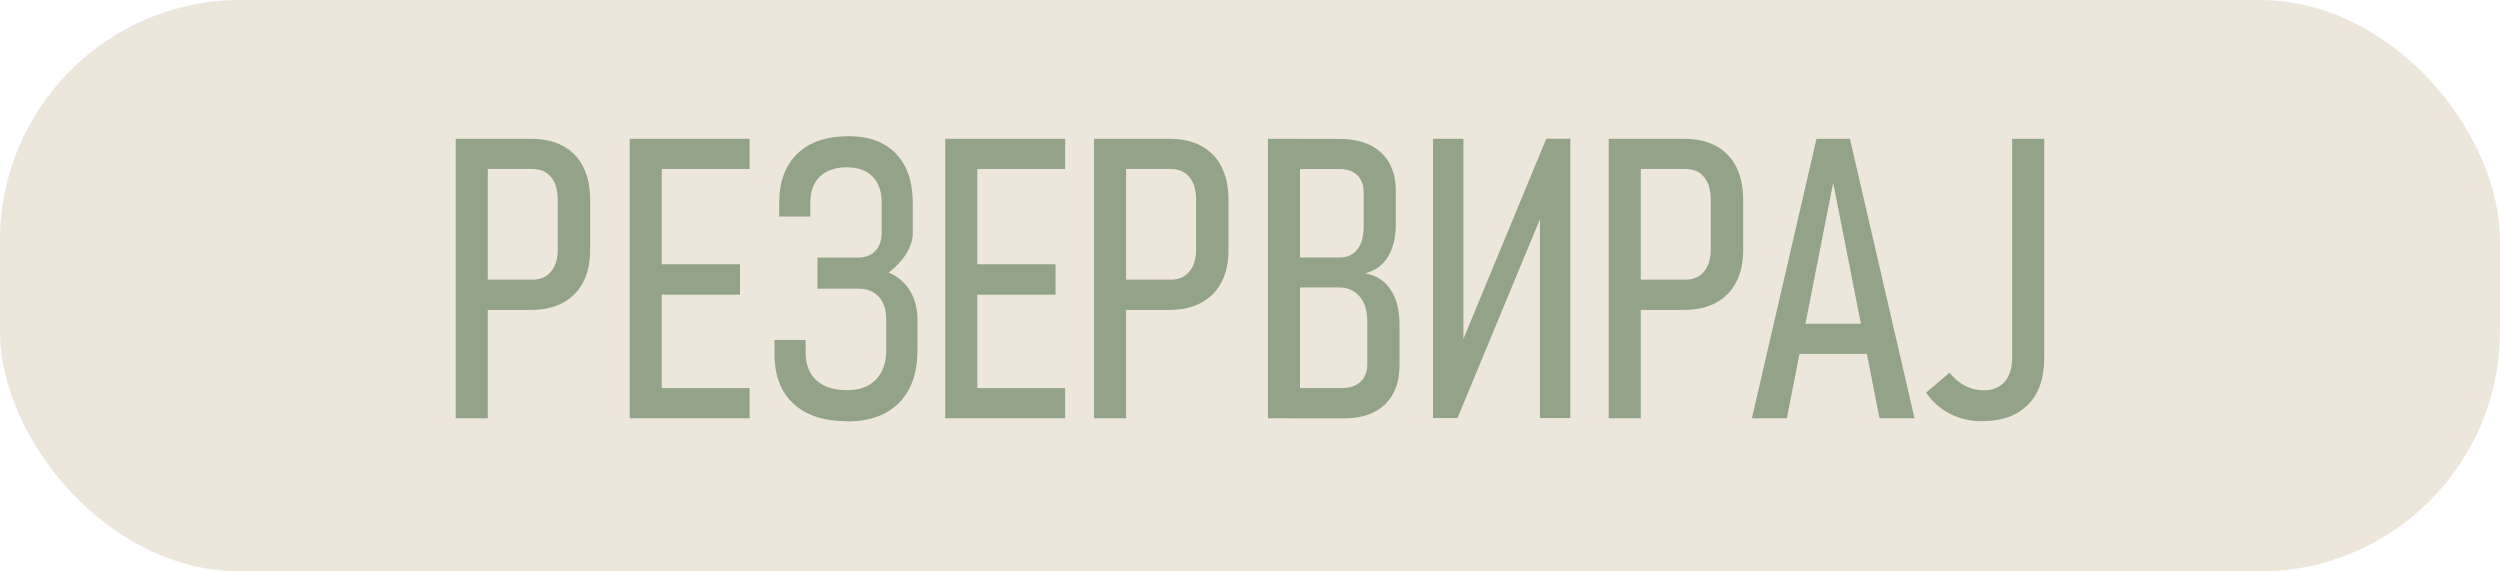 <?xml version="1.0" encoding="UTF-8"?><svg id="a" xmlns="http://www.w3.org/2000/svg" viewBox="0 0 315 72"><defs><style>.b{fill:#93a387;}.c{fill:#ede6da;}</style></defs><rect class="c" y="0" width="315" height="72" rx="30.3" ry="30.3"/><g><path class="b" d="M57.42,52.7V17.49h4.04V52.7h-4.04Zm2.54-13.66v-3.8h7.1c1.02,0,1.81-.34,2.37-1.02,.56-.68,.85-1.62,.85-2.83v-6.13c0-1.28-.28-2.26-.84-2.94-.56-.69-1.35-1.03-2.38-1.03h-7.1v-3.8h6.95c1.58,0,2.93,.3,4.04,.91,1.11,.61,1.96,1.48,2.54,2.63,.58,1.15,.87,2.54,.87,4.19v6.27c0,1.58-.29,2.94-.88,4.07-.59,1.13-1.44,1.99-2.56,2.59-1.11,.6-2.45,.9-4.02,.9h-6.95Z"/><path class="b" d="M79.34,52.7V17.49h4.04V52.7h-4.04Zm2.4-31.41v-3.8h12.71v3.8h-12.71Zm0,15.84v-3.83h11.5v3.83h-11.5Zm0,15.57v-3.8h12.71v3.8h-12.71Z"/><path class="b" d="M106.7,53.07c-2.89,0-5.13-.73-6.72-2.2-1.59-1.47-2.39-3.54-2.39-6.22v-1.82h3.92v1.6c0,1.5,.45,2.66,1.36,3.49s2.18,1.24,3.83,1.24,2.79-.44,3.66-1.33c.87-.89,1.31-2.13,1.31-3.73v-3.78c0-1.26-.31-2.23-.93-2.92-.62-.69-1.5-1.03-2.63-1.03h-5.11v-3.92h5.11c.92,0,1.65-.27,2.18-.82,.53-.55,.8-1.33,.8-2.35v-3.75c0-1.42-.38-2.52-1.15-3.29-.77-.78-1.85-1.16-3.26-1.16s-2.58,.39-3.38,1.17-1.2,1.88-1.2,3.31v1.72h-3.92v-1.7c0-2.68,.76-4.75,2.29-6.22,1.53-1.47,3.68-2.2,6.45-2.2,2.57,0,4.56,.73,5.97,2.2,1.41,1.47,2.12,3.55,2.12,6.25v3.73c0,.86-.27,1.72-.8,2.59-.53,.87-1.28,1.68-2.25,2.42,1.15,.47,2.04,1.22,2.68,2.26,.64,1.04,.96,2.28,.96,3.72v3.78c0,2.86-.77,5.07-2.32,6.64-1.55,1.57-3.74,2.35-6.56,2.35Z"/><path class="b" d="M119.1,52.7V17.49h4.04V52.7h-4.04Zm2.4-31.41v-3.8h12.71v3.8h-12.71Zm0,15.84v-3.83h11.5v3.83h-11.5Zm0,15.57v-3.8h12.71v3.8h-12.71Z"/><path class="b" d="M137.85,52.7V17.49h4.04V52.7h-4.04Zm2.54-13.66v-3.8h7.1c1.02,0,1.81-.34,2.37-1.02,.56-.68,.85-1.62,.85-2.83v-6.13c0-1.28-.28-2.26-.84-2.94-.56-.69-1.35-1.03-2.38-1.03h-7.1v-3.8h6.95c1.58,0,2.93,.3,4.04,.91,1.11,.61,1.96,1.48,2.54,2.63,.58,1.15,.87,2.54,.87,4.19v6.27c0,1.58-.29,2.94-.88,4.07-.59,1.13-1.44,1.99-2.56,2.59-1.11,.6-2.45,.9-4.02,.9h-6.95Z"/><path class="b" d="M159.76,52.7V17.49h4.04V52.7h-4.04Zm2.91,0v-3.8h6.34c1.03,0,1.84-.26,2.41-.79s.86-1.26,.86-2.19v-5.42c0-1.37-.33-2.43-.99-3.17-.66-.74-1.5-1.11-2.52-1.11h-6.1v-3.78h6.1c.97,0,1.72-.33,2.25-1.01,.53-.67,.8-1.62,.8-2.84v-4.33c0-.94-.27-1.66-.8-2.18-.53-.52-1.27-.78-2.2-.78h-6.15v-3.8h6.03c2.29,0,4.06,.57,5.3,1.71,1.24,1.14,1.87,2.75,1.87,4.83v4.21c0,1.66-.33,3.04-1,4.12-.67,1.08-1.63,1.77-2.87,2.06,1.39,.26,2.46,.94,3.21,2.06s1.13,2.58,1.13,4.38v5.13c0,2.13-.61,3.78-1.82,4.95-1.21,1.17-2.93,1.76-5.16,1.76h-6.68Z"/><path class="b" d="M197.86,52.68h-3.83V25.6l.58,.63-10.97,26.45h-3.08V17.49h3.83v27.24l-.58-.63,11.02-26.62h3.03V52.68Z"/><path class="b" d="M202.7,52.7V17.49h4.04V52.7h-4.04Zm2.54-13.66v-3.8h7.1c1.02,0,1.81-.34,2.37-1.02,.56-.68,.85-1.62,.85-2.83v-6.13c0-1.28-.28-2.26-.84-2.94-.56-.69-1.35-1.03-2.38-1.03h-7.1v-3.8h6.95c1.58,0,2.93,.3,4.04,.91,1.11,.61,1.96,1.48,2.54,2.63,.58,1.15,.87,2.54,.87,4.19v6.27c0,1.58-.29,2.94-.88,4.07-.59,1.13-1.44,1.99-2.56,2.59-1.11,.6-2.45,.9-4.02,.9h-6.95Z"/><path class="b" d="M220.74,52.7l8.14-35.21h4.21l8.14,35.21h-4.41l-5.84-29.67-5.84,29.67h-4.41Zm4.87-8.11v-3.8h11.21v3.8h-11.21Z"/><path class="b" d="M249.73,53.07c-1.47,0-2.82-.31-4.04-.94-1.23-.63-2.23-1.52-3-2.66l2.95-2.52c.55,.71,1.2,1.26,1.95,1.65,.75,.39,1.54,.58,2.36,.58,1.13,0,2.01-.36,2.64-1.08,.63-.72,.94-1.72,.94-3.02V17.49h4.04v27.66c0,2.52-.68,4.47-2.05,5.85-1.37,1.38-3.3,2.07-5.8,2.07Z"/></g></svg>